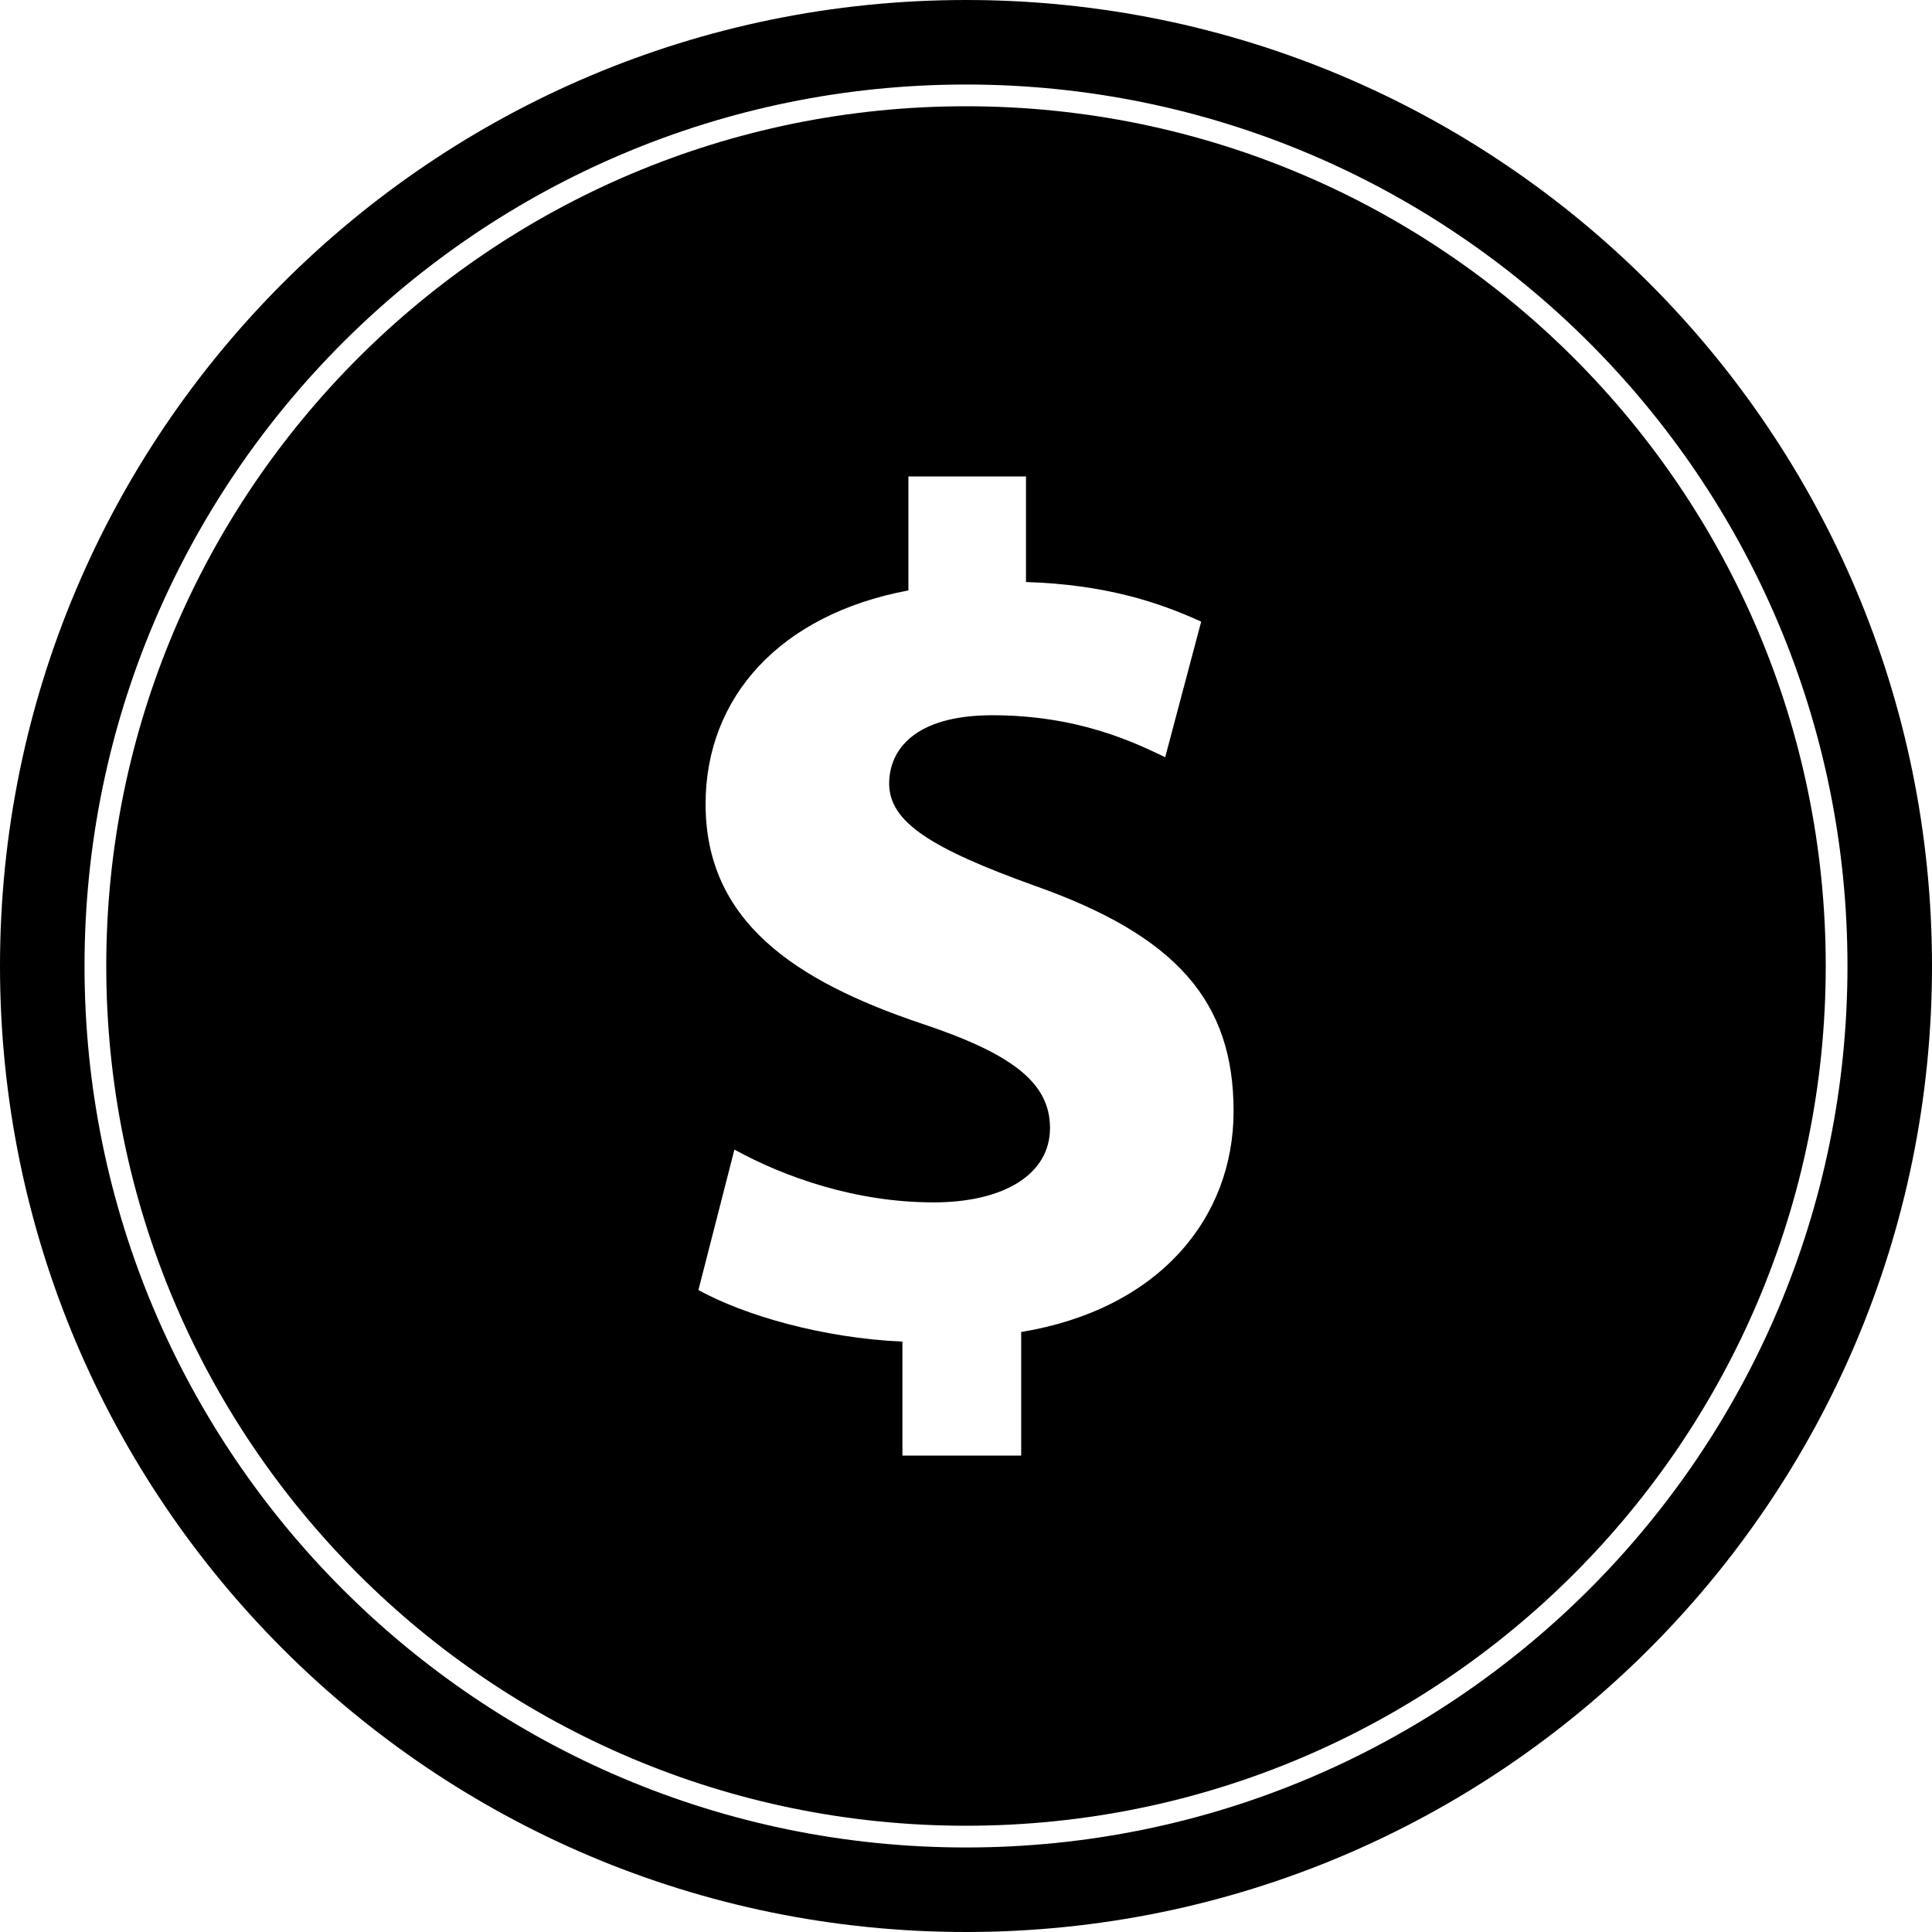 <svg xmlns="http://www.w3.org/2000/svg" xmlns:xlink="http://www.w3.org/1999/xlink" version="1.1" x="0px" y="0px" viewBox="0 0 100 100" enable-background="new 0 0 100 100" xml:space="preserve"><path d="M50,0C22.386,0,0,22.386,0,50s22.386,50,50,50s50-22.386,50-50S77.615,0,50,0z M50,95.625  C24.802,95.625,4.375,75.199,4.375,50S24.802,4.375,50,4.375c25.197,0,45.625,20.427,45.625,45.625S75.198,95.625,50,95.625z"/><path d="M50,5.5C25.423,5.5,5.5,25.423,5.5,50c0,24.576,19.923,44.5,44.5,44.5c24.576,0,44.5-19.924,44.5-44.5  C94.5,25.423,74.577,5.5,50,5.5z M52.857,68.944v6.398h-6.148v-5.9c-4.161-0.188-8.199-1.367-10.559-2.671l1.863-7.269  c2.608,1.43,6.272,2.733,10.311,2.733c3.602,0,6.024-1.429,6.024-3.85c0-2.361-1.987-3.852-6.646-5.405  c-6.646-2.235-11.181-5.34-11.181-11.365c0-5.528,3.852-9.813,10.498-11.055V24.66h6.086v5.466c4.1,0.124,6.895,1.056,9.068,2.05  l-1.863,7.018c-1.554-0.745-4.473-2.173-8.943-2.173c-4.039,0-5.344,1.801-5.344,3.54c0,1.987,2.175,3.354,7.517,5.279  c7.391,2.608,10.31,6.023,10.31,11.676C63.85,63.044,60,67.763,52.857,68.944z"/></svg>